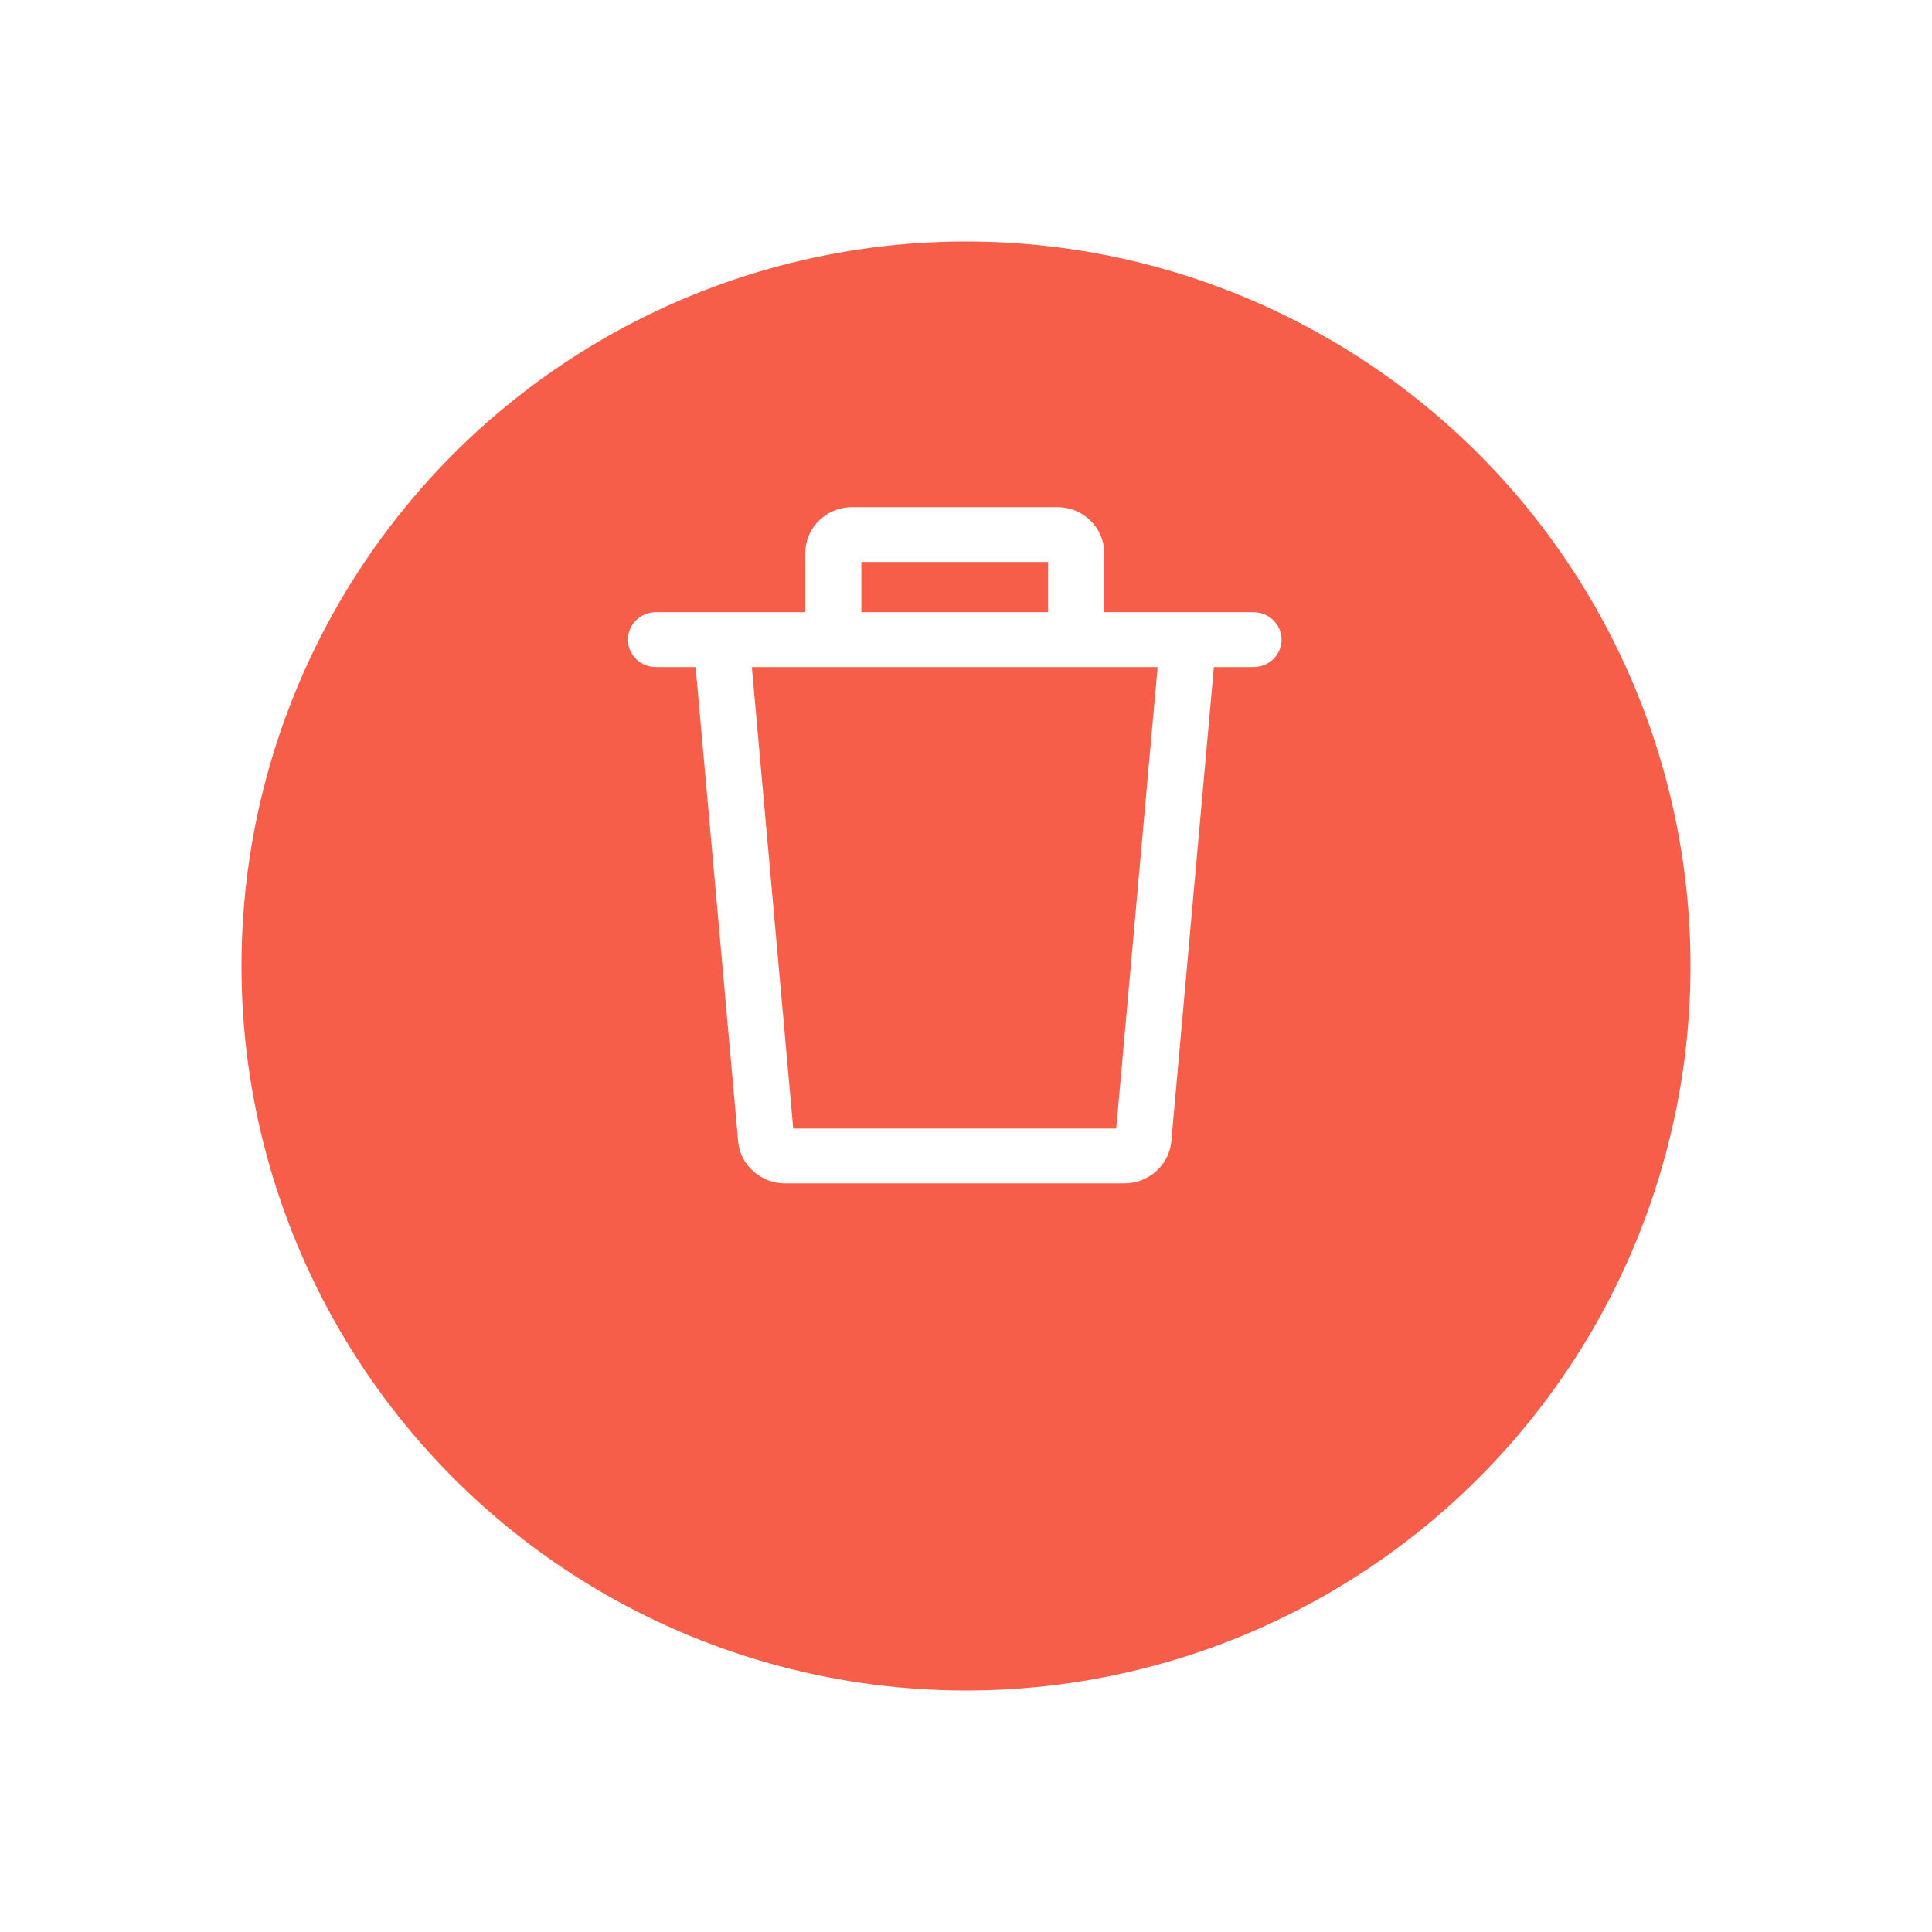<svg width="80" height="80" viewBox="0 0 80 80" fill="none" xmlns="http://www.w3.org/2000/svg">
<g filter="url(#filter0_d_249_0)">
<circle cx="40" cy="35" r="30" fill="#F75E49"/>
</g>
<path d="M48.045 26.387L46.22 46.73H32.846L31.022 26.387L28.711 26.586L30.569 47.297C30.666 48.252 31.513 49 32.496 49H46.571C47.554 49 48.4 48.252 48.5 47.283L50.356 26.586L48.045 26.387Z" fill="white"/>
<path d="M43.787 21H35.28C34.214 21 33.347 21.849 33.347 22.892V26.486H35.667V23.27H43.4V26.486H45.72V22.892C45.72 21.849 44.853 21 43.787 21Z" fill="white"/>
<path d="M51.907 25.351H27.16C26.519 25.351 26 25.86 26 26.486C26 27.113 26.519 27.622 27.16 27.622H51.907C52.547 27.622 53.067 27.113 53.067 26.486C53.067 25.86 52.547 25.351 51.907 25.351Z" fill="white"/>
<defs>
<filter id="filter0_d_249_0" x="0" y="0" width="80" height="80" filterUnits="userSpaceOnUse" color-interpolation-filters="sRGB">
<feFlood flood-opacity="0" result="BackgroundImageFix"/>
<feColorMatrix in="SourceAlpha" type="matrix" values="0 0 0 0 0 0 0 0 0 0 0 0 0 0 0 0 0 0 127 0" result="hardAlpha"/>
<feOffset dy="5"/>
<feGaussianBlur stdDeviation="5"/>
<feColorMatrix type="matrix" values="0 0 0 0 0.565 0 0 0 0 0.565 0 0 0 0 0.565 0 0 0 0.35 0"/>
<feBlend mode="normal" in2="BackgroundImageFix" result="effect1_dropShadow_249_0"/>
<feBlend mode="normal" in="SourceGraphic" in2="effect1_dropShadow_249_0" result="shape"/>
</filter>
</defs>
</svg>
